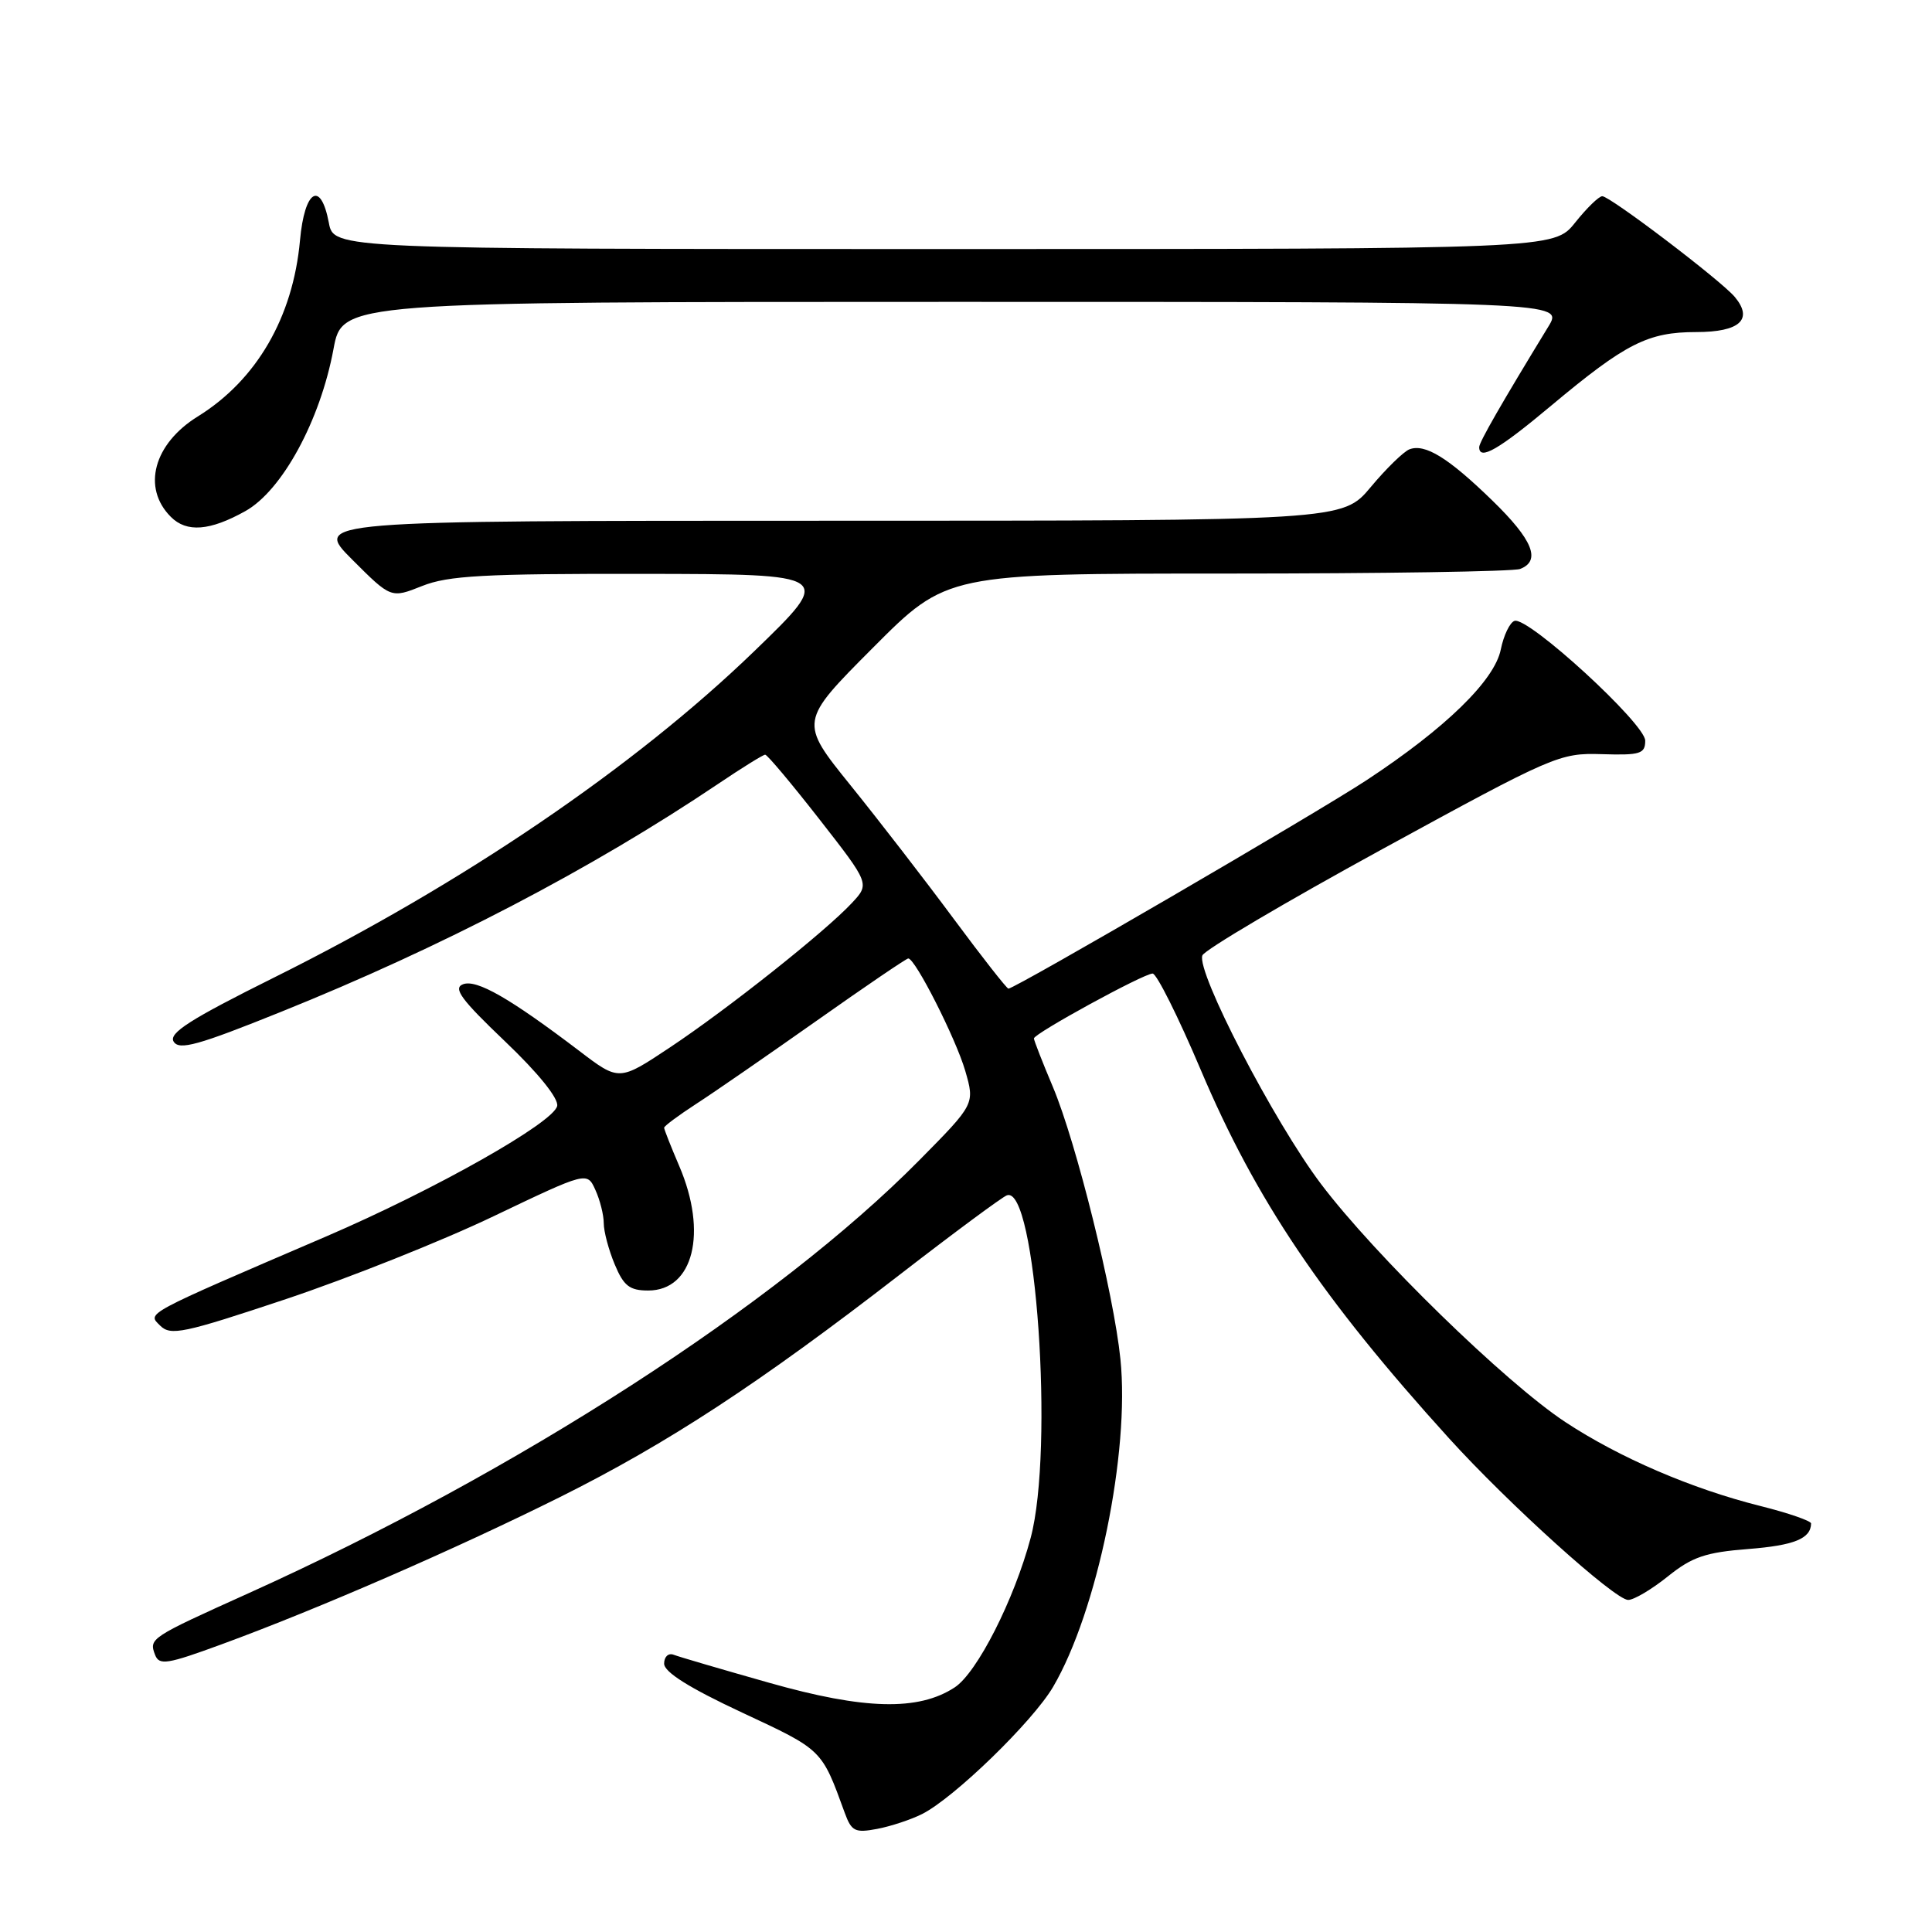 <?xml version="1.0" encoding="UTF-8" standalone="no"?>
<!DOCTYPE svg PUBLIC "-//W3C//DTD SVG 1.1//EN" "http://www.w3.org/Graphics/SVG/1.1/DTD/svg11.dtd" >
<svg xmlns="http://www.w3.org/2000/svg" xmlns:xlink="http://www.w3.org/1999/xlink" version="1.1" viewBox="0 0 256 256">
 <g >
 <path fill="currentColor"
d=" M 122.18 240.37 C 126.42 238.24 136.85 228.11 139.54 223.52 C 145.40 213.53 149.73 192.42 148.46 180.07 C 147.57 171.37 142.61 151.38 139.52 144.04 C 138.13 140.75 137.00 137.85 137.00 137.60 C 137.00 136.95 151.54 129.00 152.73 129.00 C 153.26 129.00 156.13 134.74 159.10 141.75 C 166.41 159.00 175.16 172.00 191.99 190.57 C 199.87 199.26 213.98 212.00 215.74 212.00 C 216.50 212.00 218.86 210.60 220.99 208.89 C 224.21 206.30 225.99 205.69 231.68 205.25 C 237.75 204.77 239.94 203.88 239.98 201.87 C 239.99 201.53 236.96 200.48 233.25 199.55 C 224.15 197.27 214.60 193.16 207.43 188.44 C 199.51 183.23 182.17 166.33 175.03 156.87 C 168.79 148.60 158.50 128.76 159.32 126.60 C 159.60 125.87 170.33 119.53 183.17 112.51 C 205.90 100.09 206.65 99.76 212.25 99.93 C 217.35 100.09 218.00 99.88 218.00 98.14 C 218.00 95.90 202.48 81.67 200.68 82.27 C 200.06 82.48 199.24 84.19 198.86 86.07 C 198.03 90.17 191.54 96.49 181.09 103.37 C 174.49 107.72 134.49 131.00 133.62 131.00 C 133.41 131.00 130.14 126.84 126.37 121.75 C 122.60 116.66 116.45 108.70 112.71 104.07 C 105.90 95.63 105.90 95.63 115.68 85.82 C 125.46 76.00 125.46 76.00 162.65 76.00 C 183.10 76.00 200.55 75.73 201.42 75.39 C 204.23 74.31 203.11 71.54 197.75 66.33 C 191.90 60.64 188.82 58.75 186.75 59.54 C 185.99 59.84 183.68 62.08 181.63 64.54 C 177.90 69.00 177.90 69.00 109.71 69.00 C 41.52 69.00 41.52 69.00 46.67 74.15 C 51.81 79.29 51.81 79.29 55.93 77.65 C 59.38 76.27 64.12 76.01 85.27 76.04 C 110.50 76.08 110.50 76.08 99.94 86.29 C 84.07 101.63 61.29 117.11 36.31 129.53 C 25.18 135.07 22.32 136.90 23.01 138.02 C 23.74 139.20 26.23 138.51 37.20 134.09 C 58.55 125.50 78.39 115.15 95.20 103.84 C 98.33 101.73 101.12 100.00 101.39 100.00 C 101.67 100.00 104.90 103.85 108.57 108.55 C 115.25 117.11 115.25 117.11 112.87 119.66 C 109.35 123.44 96.45 133.68 88.77 138.79 C 82.03 143.27 82.03 143.27 76.77 139.26 C 67.57 132.27 63.15 129.73 61.35 130.42 C 60.00 130.94 61.10 132.44 66.91 137.98 C 71.31 142.17 74.03 145.55 73.83 146.54 C 73.39 148.74 57.63 157.64 43.21 163.84 C 18.79 174.33 19.52 173.95 21.22 175.65 C 22.61 177.03 24.28 176.68 37.91 172.13 C 46.24 169.34 58.62 164.41 65.42 161.15 C 77.79 155.24 77.79 155.24 78.89 157.67 C 79.50 159.00 80.00 160.99 80.00 162.08 C 80.00 163.17 80.65 165.62 81.45 167.53 C 82.64 170.39 83.42 171.00 85.89 171.00 C 91.88 171.00 93.79 163.33 90.00 154.50 C 88.90 151.93 88.00 149.65 88.00 149.43 C 88.00 149.21 89.91 147.79 92.25 146.27 C 94.59 144.76 101.76 139.80 108.20 135.26 C 114.63 130.72 120.10 127.00 120.35 127.00 C 121.28 127.00 126.66 137.63 127.90 141.89 C 129.17 146.29 129.17 146.29 121.83 153.72 C 102.96 172.83 68.53 195.06 32.85 211.15 C 19.88 217.00 19.72 217.10 20.55 219.28 C 21.10 220.70 22.14 220.53 29.34 217.89 C 42.13 213.20 60.33 205.28 74.20 198.37 C 88.49 191.24 100.56 183.34 119.35 168.80 C 126.42 163.33 132.75 158.65 133.41 158.39 C 137.25 156.92 139.70 192.03 136.57 203.77 C 134.39 211.96 129.47 221.65 126.50 223.59 C 121.70 226.73 114.55 226.56 101.93 222.98 C 95.64 221.20 89.94 219.53 89.25 219.26 C 88.56 219.00 88.00 219.53 88.00 220.44 C 88.00 221.56 91.32 223.65 98.32 226.92 C 109.03 231.92 108.85 231.74 111.94 240.23 C 112.83 242.66 113.30 242.89 116.22 242.34 C 118.02 242.00 120.71 241.11 122.18 240.37 Z  M 32.50 67.73 C 37.38 65.01 42.43 55.73 44.19 46.25 C 45.35 40.00 45.35 40.00 126.26 40.00 C 207.16 40.00 207.16 40.00 205.18 43.25 C 198.96 53.44 196.00 58.59 196.00 59.25 C 196.00 61.07 198.58 59.58 205.54 53.75 C 215.42 45.49 218.35 44.00 224.77 44.00 C 230.52 44.00 232.35 42.33 229.88 39.36 C 228.11 37.22 213.35 26.00 212.31 26.00 C 211.86 26.00 210.24 27.58 208.71 29.50 C 205.91 33.00 205.91 33.00 125.07 33.00 C 44.22 33.00 44.22 33.00 43.57 29.50 C 42.50 23.84 40.35 25.17 39.75 31.86 C 38.82 42.05 34.00 50.35 26.23 55.17 C 20.35 58.80 18.78 64.64 22.64 68.49 C 24.73 70.59 27.81 70.35 32.50 67.73 Z "/>
</g>
</svg>